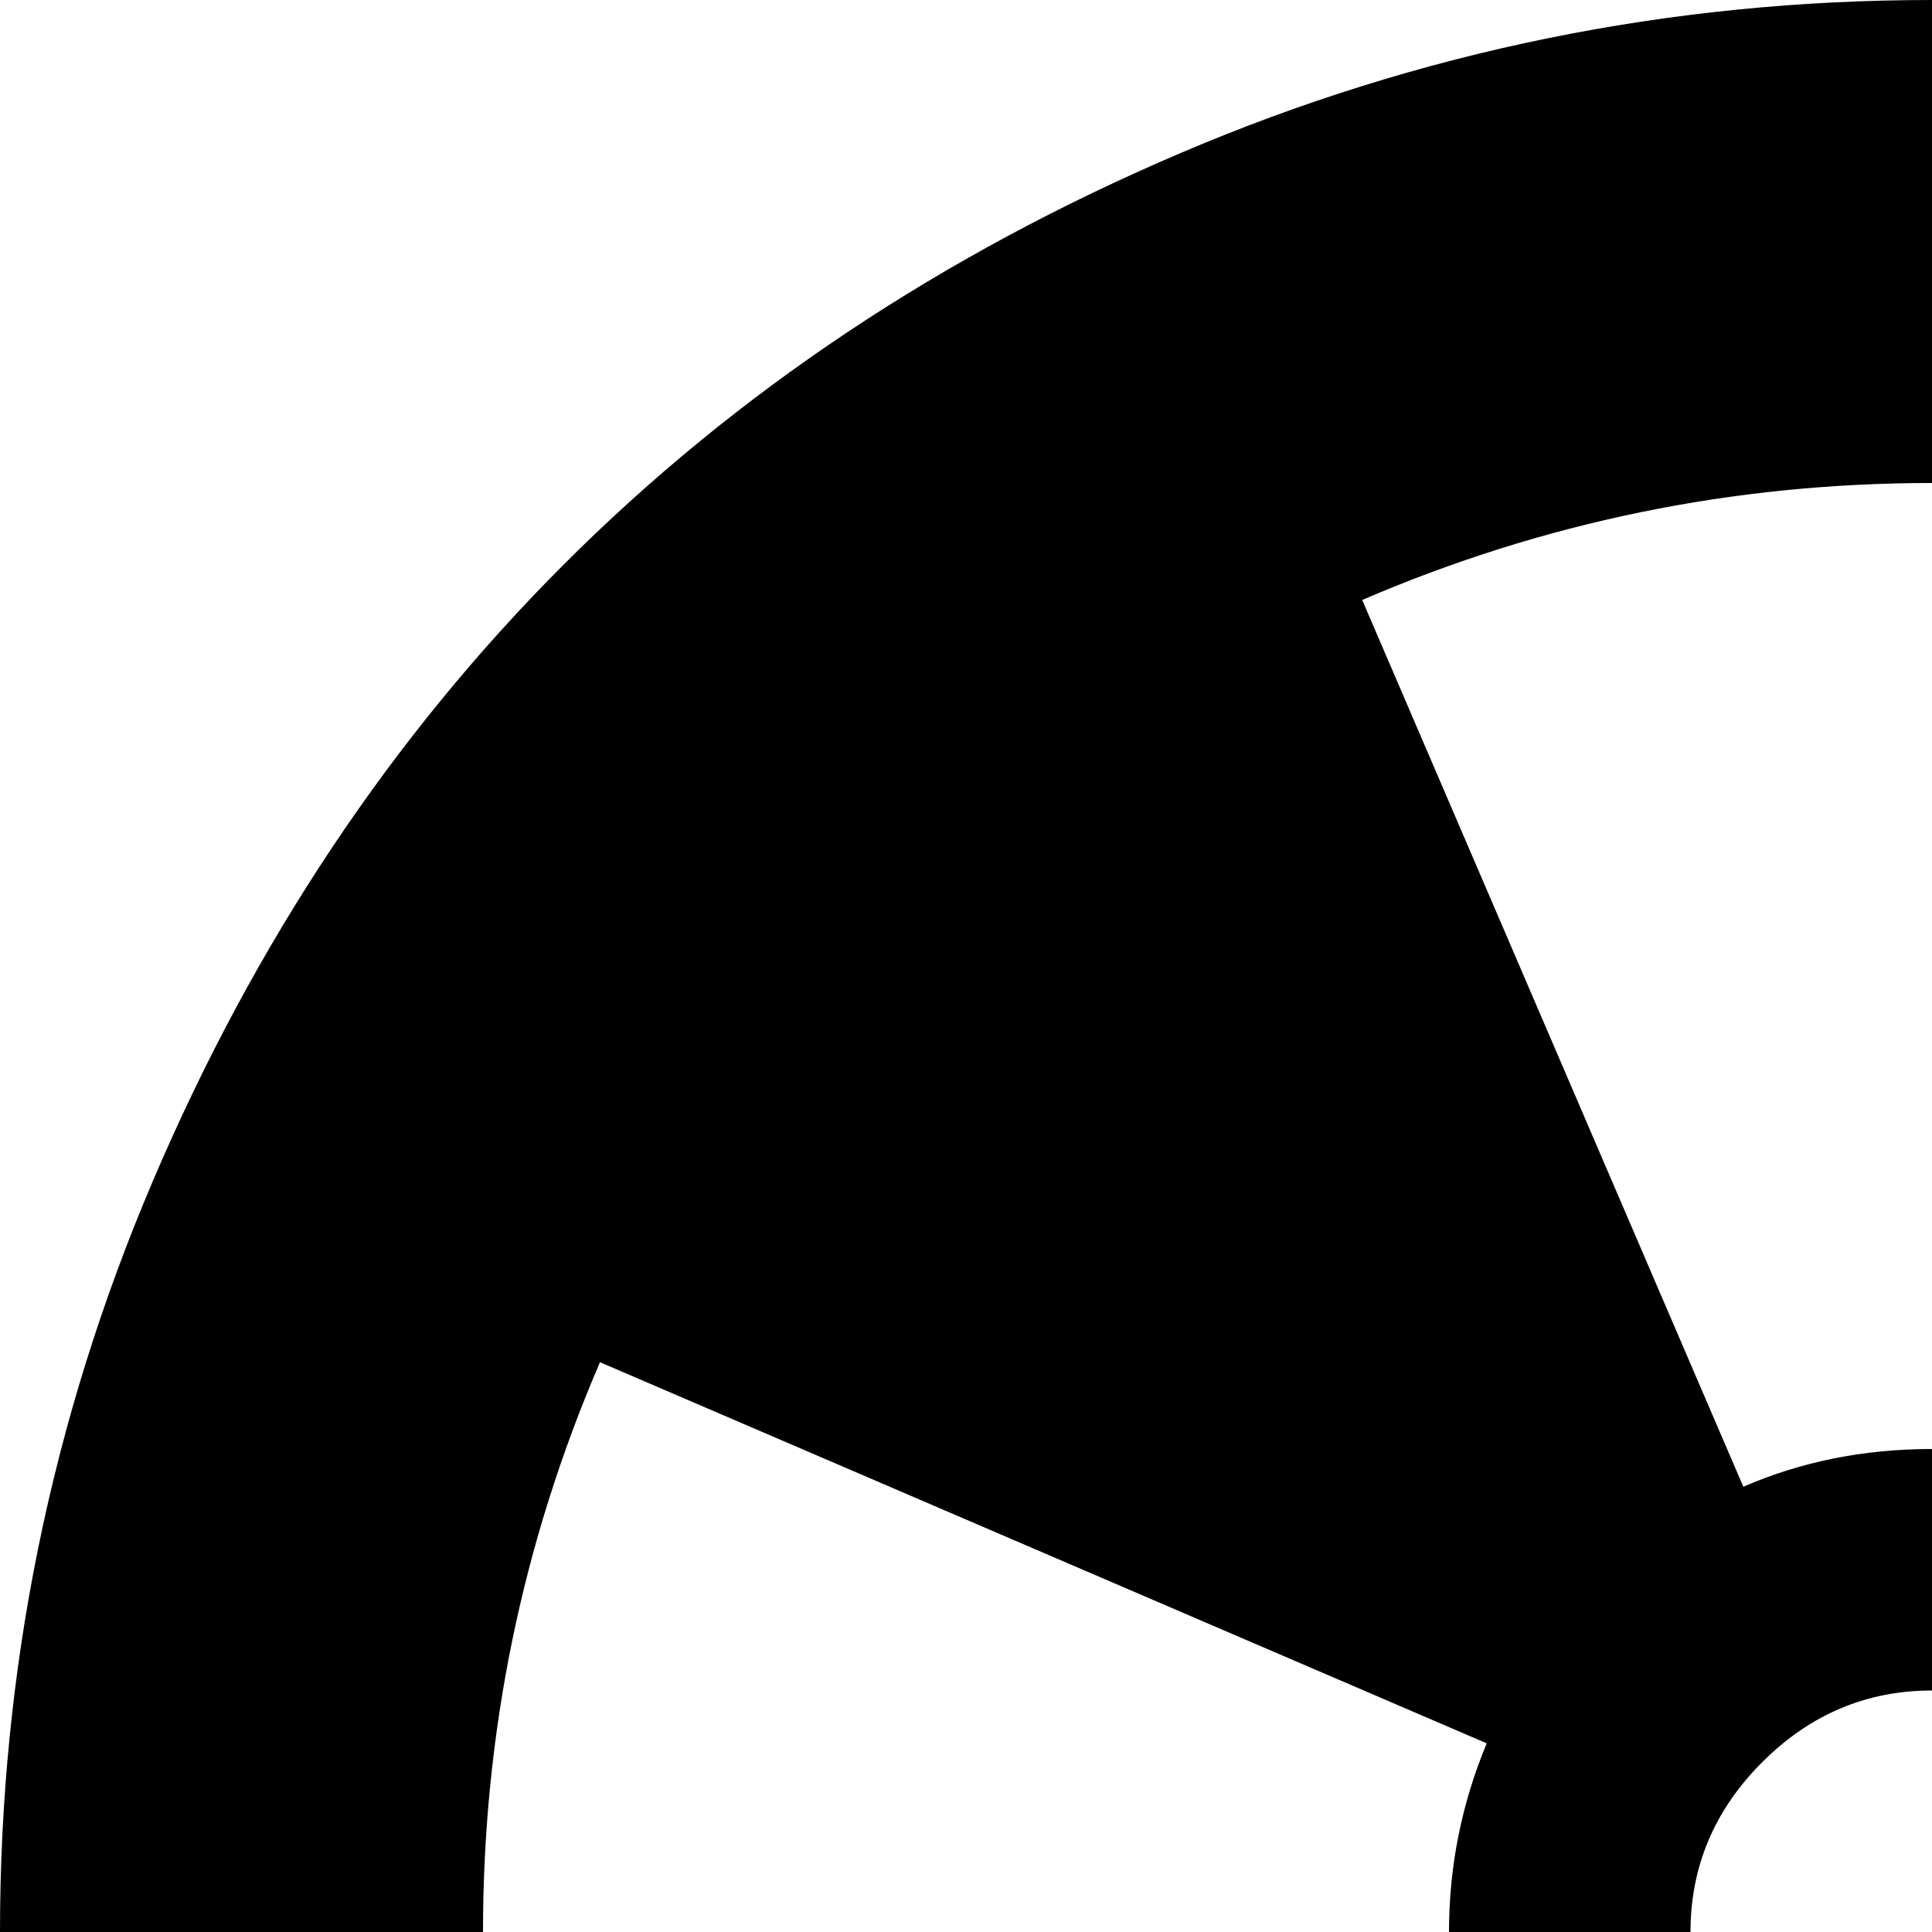 <svg xmlns="http://www.w3.org/2000/svg" version="1.1" viewBox="0 0 512 512" fill="currentColor"><path fill="currentColor" d="M1001 663q23 50 23 104q0 106-75 181t-181 75q-54 0-104-22q-74 23-152 23q-104 0-199-40.5t-163.5-109T40.5 711T0 512t40.5-199t109-163.5T313 40.5T512 0t199 40.5t163.5 109t109 163.5t40.5 199q0 77-23 151M512 896q15 0 34-2q-34-59-34-127q0-72 38-133q-21 6-38 6q-45 0-81-29L269 809q106 87 243 87m64-383.5q0-26.5-19-45.5t-45-19t-45 19t-19 45t19 45t45 19q27 0 45.5-18.5t18.5-45m-448-.5q0 137 87 243l198-162q-29-36-29-81q0-26 10-50L159 361q-31 72-31 151m384-384q-79 0-151 31l101 235q23-10 50-10q45 0 81 29l162-198q-106-87-243-87m297 141L611 431q29 36 29 81q0 17-6 37q62-38 134-38q67 0 126 34q2-20 2-33q0-137-87-243m142 434H832v-64q0-26-19-45t-45.5-19t-45 19t-18.5 45v64H585q-9 0-9.5 14t7.5 22l148 141q15 15 37 15t37-15l148-141q8-8 7-22t-9-14"/></svg>